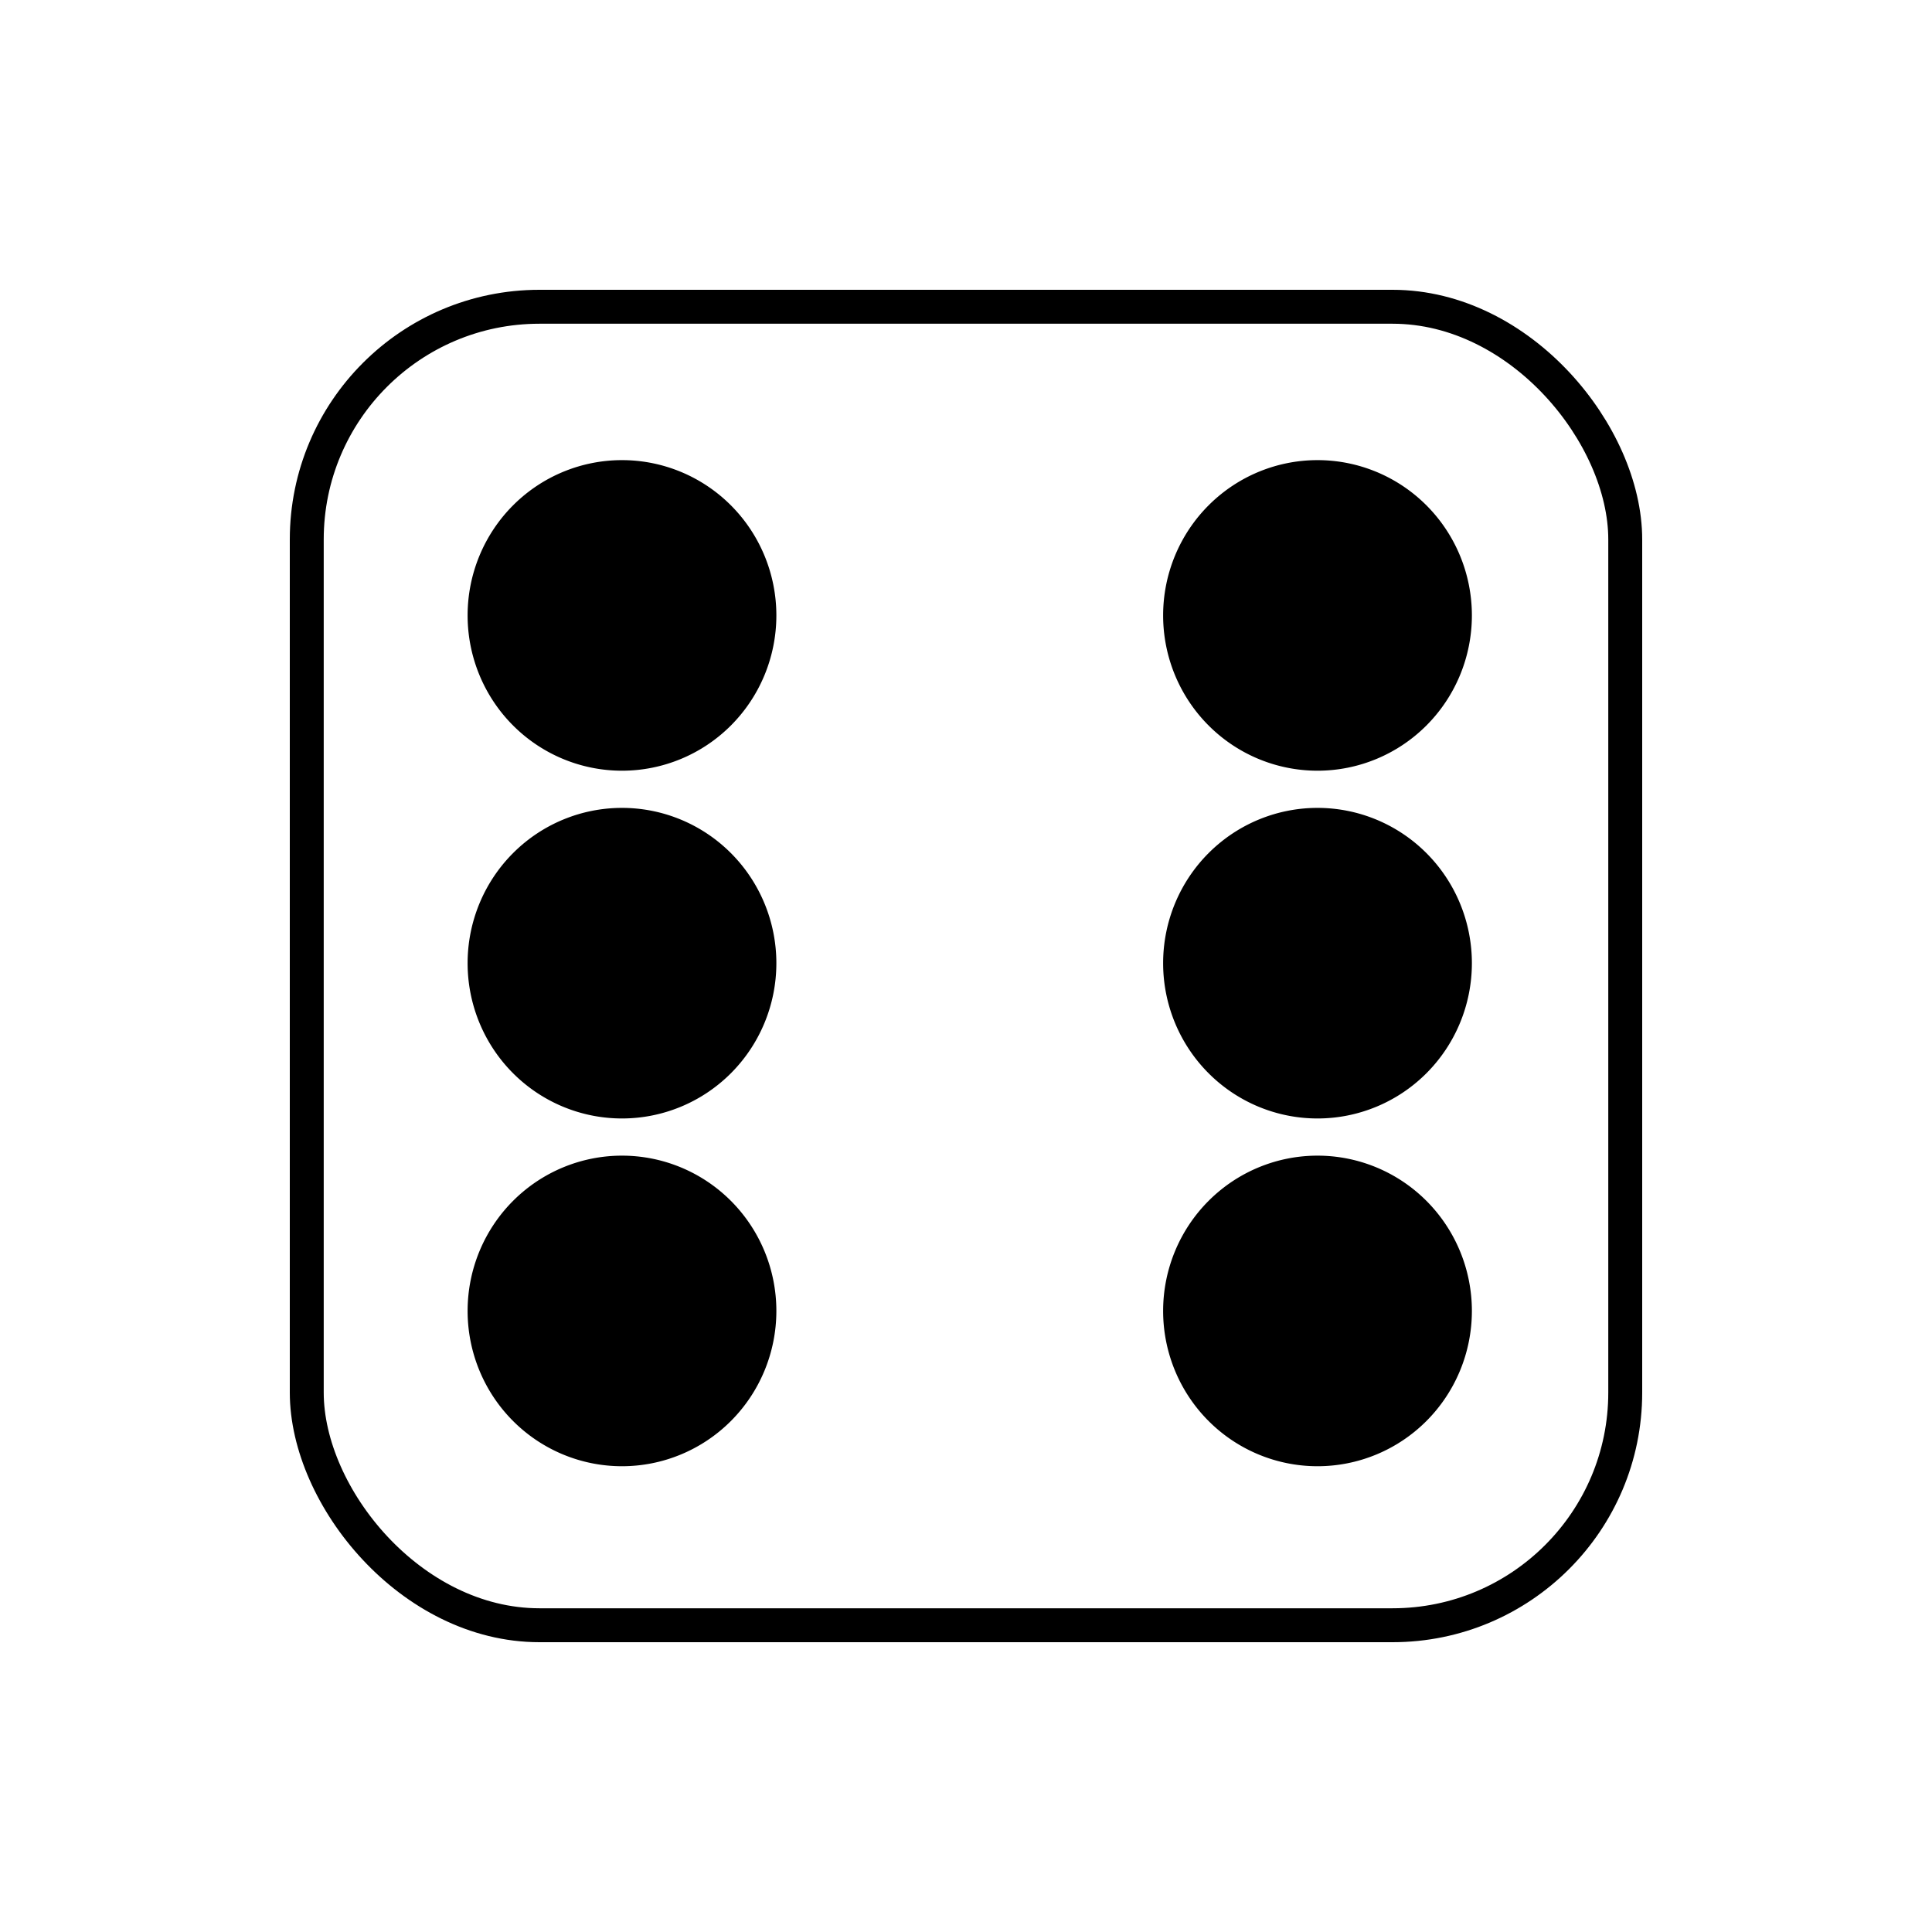 <?xml version="1.0" encoding="UTF-8" standalone="no"?>
<!-- Created with Inkscape (http://www.inkscape.org/) -->

<svg
   xmlns:dc="http://purl.org/dc/elements/1.1/"
   xmlns:cc="http://creativecommons.org/ns#"
   xmlns:rdf="http://www.w3.org/1999/02/22-rdf-syntax-ns#"
   xmlns:svg="http://www.w3.org/2000/svg"
   xmlns="http://www.w3.org/2000/svg"
   xmlns:sodipodi="http://sodipodi.sourceforge.net/DTD/sodipodi-0.dtd"
   xmlns:inkscape="http://www.inkscape.org/namespaces/inkscape"
   width="50"
   height="50"
   id="svg2"
   version="1.1"
   inkscape:version="0.48.4 r9939"
   sodipodi:docname="wurfel5.svg">
  <defs
     id="defs4" />
  <sodipodi:namedview
     id="base"
     pagecolor="#ffffff"
     bordercolor="#666666"
     borderopacity="1.0"
     inkscape:pageopacity="0.0"
     inkscape:pageshadow="2"
     inkscape:zoom="15.839192"
     inkscape:cx="37.516186"
     inkscape:cy="19.57146"
     inkscape:document-units="px"
     inkscape:current-layer="layer1"
     showgrid="false"
     inkscape:window-width="1920"
     inkscape:window-height="1017"
     inkscape:window-x="-8"
     inkscape:window-y="-8"
     inkscape:window-maximized="1" />
  <g
     inkscape:label="Ebene 1"
     inkscape:groupmode="layer"
     id="layer1"
     transform="translate(0,-1002.362)">
    <rect
       style="fill:none;stroke:#000000;stroke-width:0.878;stroke-linejoin:miter;stroke-miterlimit:4;stroke-opacity:1;stroke-dasharray:none"
       id="rect2985"
       width="34.122"
       height="34.122"
       x="7.939"
       y="1010.301"
       ry="6.022" />
    <path
       sodipodi:type="arc"
       style="fill:#000000;fill-opacity:1;stroke:#000000;stroke-width:10;stroke-linejoin:miter;stroke-miterlimit:4;stroke-opacity:1;stroke-dasharray:none"
       id="path3759"
       sodipodi:cx="208.92857"
       sodipodi:cy="859.14789"
       sodipodi:rx="30.357143"
       sodipodi:ry="28.214285"
       d="m 239.286,859.148 a 30.357,28.214 0 1 1 -60.714,0 30.357,28.214 0 1 1 60.714,0 z"
       transform="matrix(0.113,0,0,0.121,-7.512,914.332)" />
    <path
       sodipodi:type="arc"
       style="fill:#000000;fill-opacity:1;stroke:#000000;stroke-width:10;stroke-linejoin:miter;stroke-miterlimit:4;stroke-opacity:1;stroke-dasharray:none"
       id="path3759-1"
       sodipodi:cx="208.92857"
       sodipodi:cy="859.14789"
       sodipodi:rx="30.357143"
       sodipodi:ry="28.214285"
       d="m 239.286,859.148 a 30.357,28.214 0 1 1 -60.714,0 30.357,28.214 0 1 1 60.714,0 z"
       transform="matrix(0.113,0,0,0.121,10.488,932.332)" />
    <path
       sodipodi:type="arc"
       style="fill:#000000;fill-opacity:1;stroke:#000000;stroke-width:10;stroke-linejoin:miter;stroke-miterlimit:4;stroke-opacity:1;stroke-dasharray:none"
       id="path3759-7"
       sodipodi:cx="208.92857"
       sodipodi:cy="859.14789"
       sodipodi:rx="30.357143"
       sodipodi:ry="28.214285"
       d="m 239.286,859.148 a 30.357,28.214 0 1 1 -60.714,0 30.357,28.214 0 1 1 60.714,0 z"
       transform="matrix(0.113,0,0,0.121,-7.512,932.332)" />
    <path
       sodipodi:type="arc"
       style="fill:#000000;fill-opacity:1;stroke:#000000;stroke-width:10;stroke-linejoin:miter;stroke-miterlimit:4;stroke-opacity:1;stroke-dasharray:none"
       id="path3759-1-4"
       sodipodi:cx="208.92857"
       sodipodi:cy="859.14789"
       sodipodi:rx="30.357143"
       sodipodi:ry="28.214285"
       d="m 239.286,859.148 a 30.357,28.214 0 1 1 -60.714,0 30.357,28.214 0 1 1 60.714,0 z"
       transform="matrix(0.113,0,0,0.121,10.488,914.332)" />
    <path
       sodipodi:type="arc"
       style="fill:#000000;fill-opacity:1;stroke:#000000;stroke-width:10;stroke-linejoin:miter;stroke-miterlimit:4;stroke-opacity:1;stroke-dasharray:none"
       id="path3759-0"
       sodipodi:cx="208.92857"
       sodipodi:cy="859.14789"
       sodipodi:rx="30.357143"
       sodipodi:ry="28.214285"
       d="m 239.286,859.148 a 30.357,28.214 0 1 1 -60.714,0 30.357,28.214 0 1 1 60.714,0 z"
       transform="matrix(0.113,0,0,0.121,-7.512,923.332)" />
    <path
       sodipodi:type="arc"
       style="fill:#000000;fill-opacity:1;stroke:#000000;stroke-width:10;stroke-linejoin:miter;stroke-miterlimit:4;stroke-opacity:1;stroke-dasharray:none"
       id="path3759-0-9"
       sodipodi:cx="208.92857"
       sodipodi:cy="859.14789"
       sodipodi:rx="30.357143"
       sodipodi:ry="28.214285"
       d="m 239.286,859.148 a 30.357,28.214 0 1 1 -60.714,0 30.357,28.214 0 1 1 60.714,0 z"
       transform="matrix(0.113,0,0,0.121,10.488,923.332)" />
  </g>
</svg>
